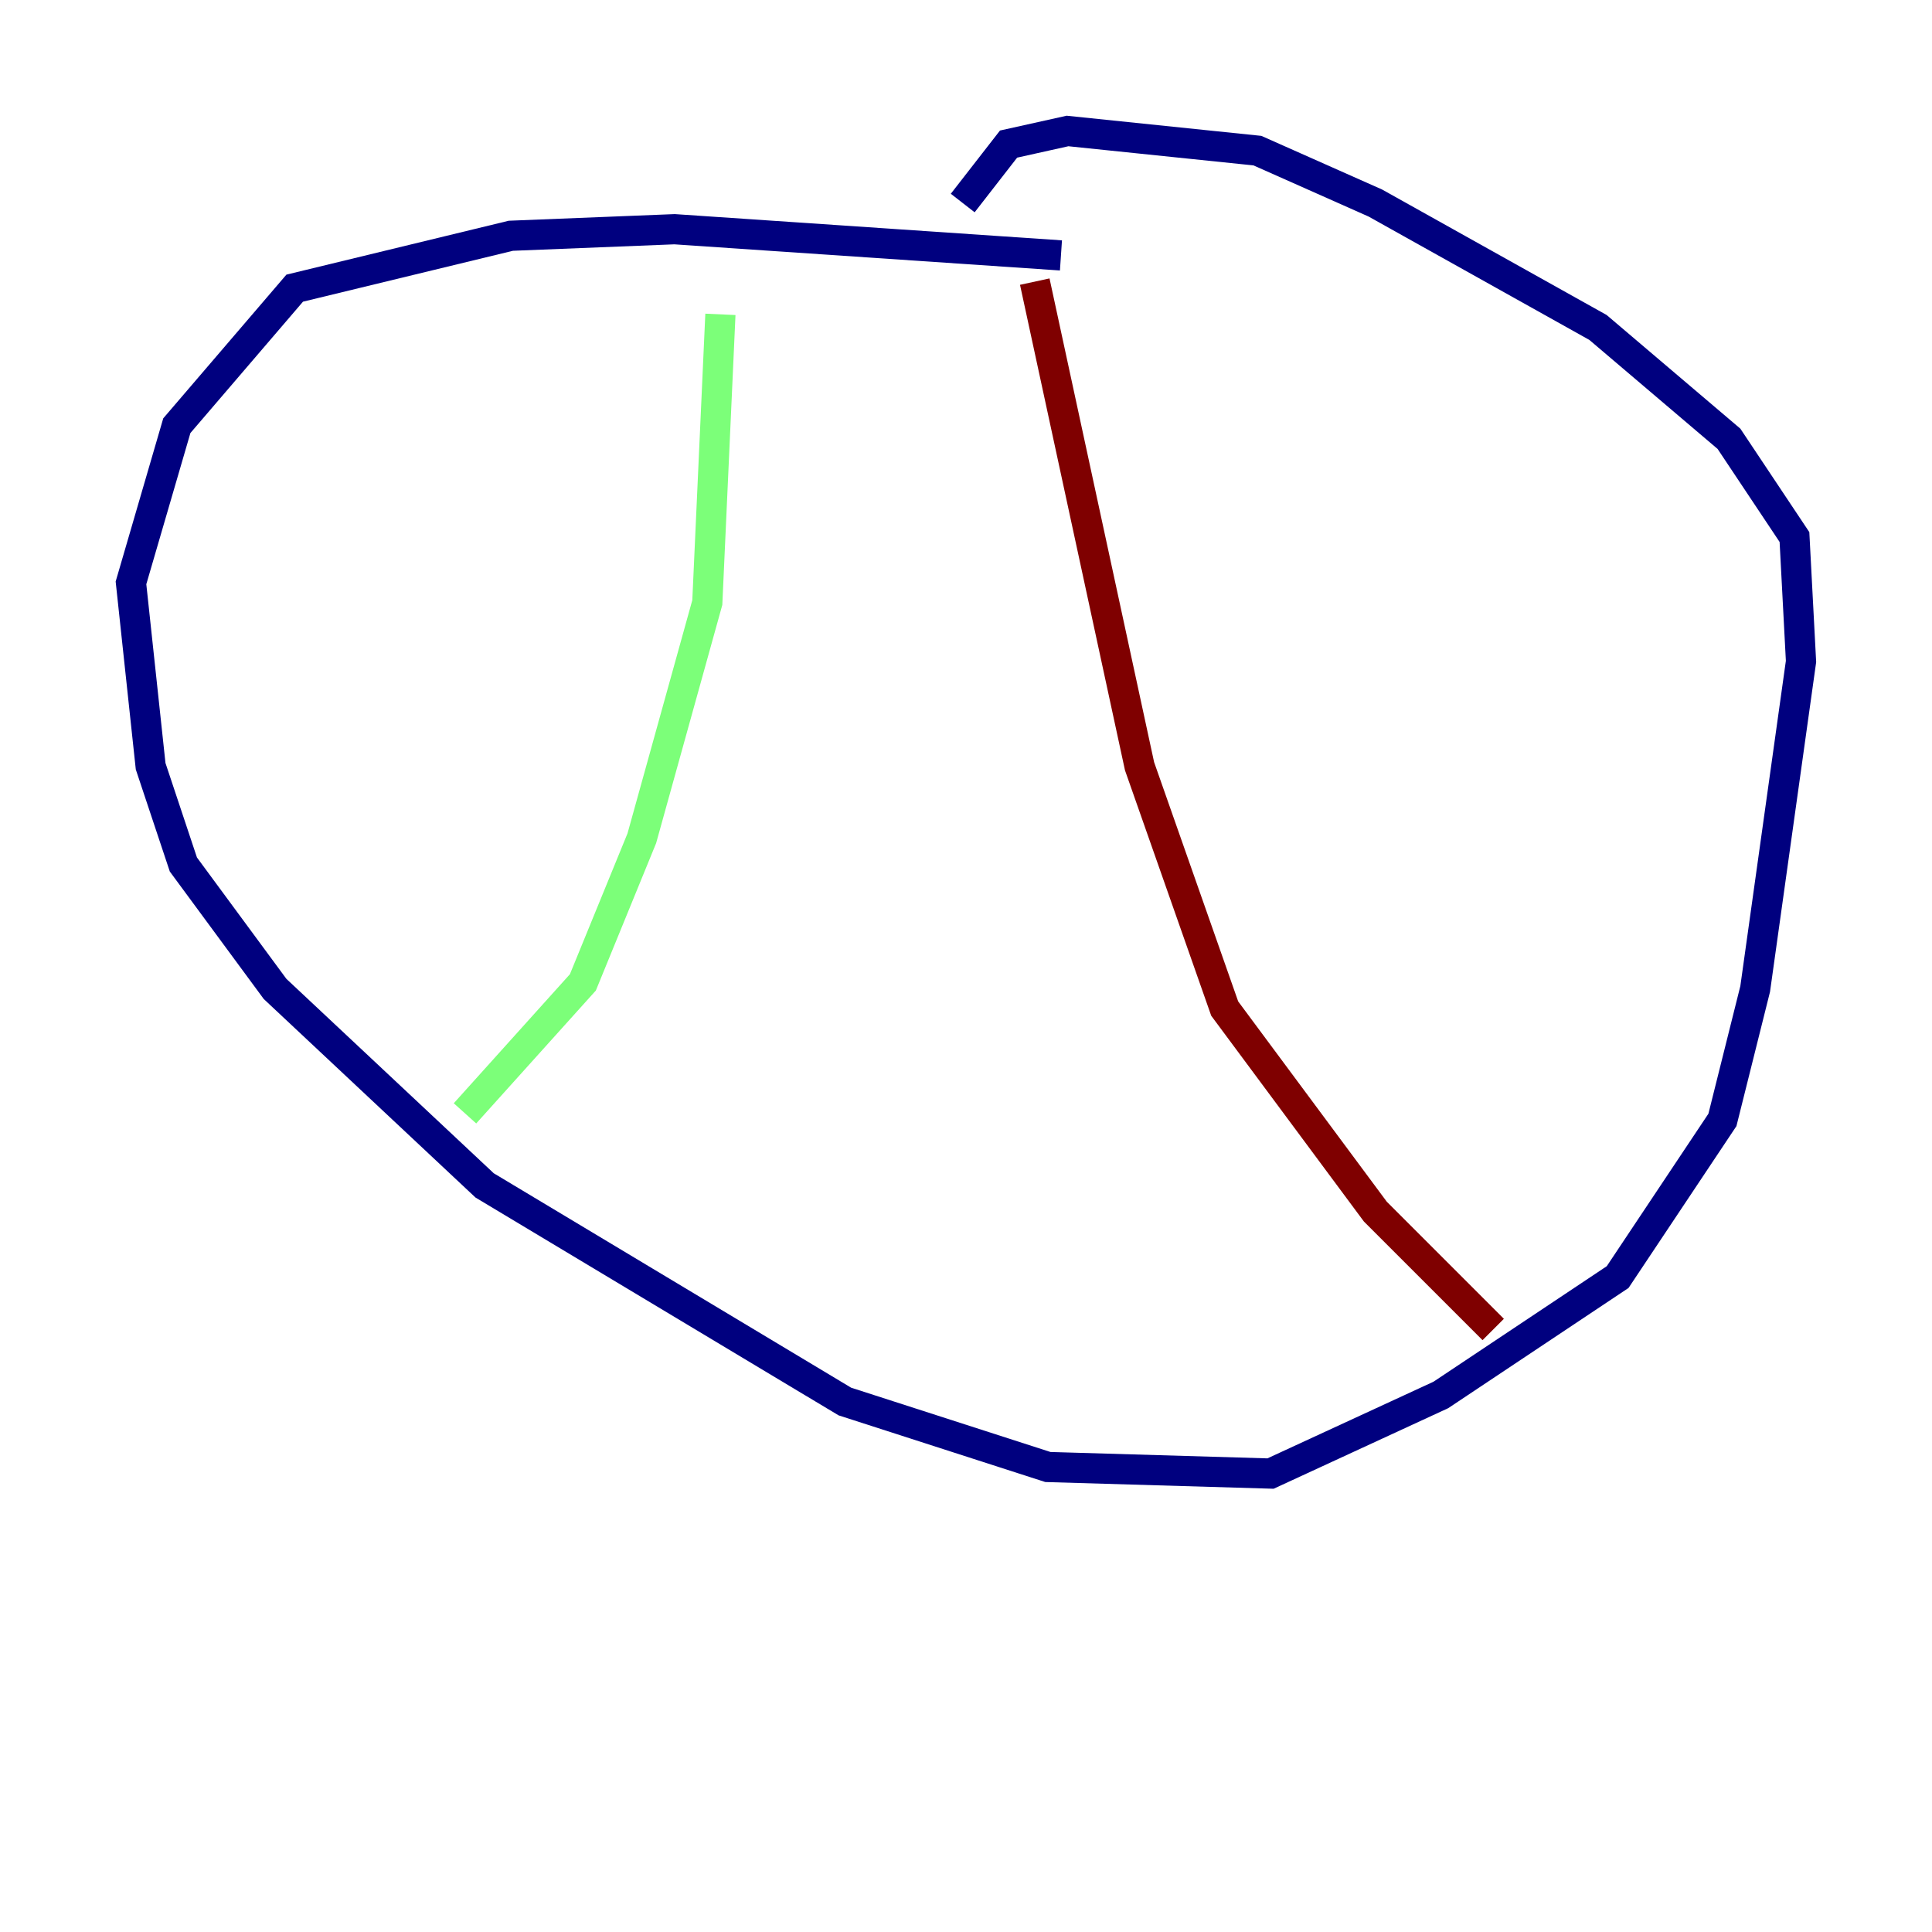 <?xml version="1.0" encoding="utf-8" ?>
<svg baseProfile="tiny" height="128" version="1.2" viewBox="0,0,128,128" width="128" xmlns="http://www.w3.org/2000/svg" xmlns:ev="http://www.w3.org/2001/xml-events" xmlns:xlink="http://www.w3.org/1999/xlink"><defs /><polyline fill="none" points="70.291,16.922 44.691,15.186 33.844,15.62 19.525,19.091 11.715,28.203 8.678,38.617 9.98,50.766 12.149,57.275 18.224,65.519 32.108,78.536 55.973,92.854 69.424,97.193 84.176,97.627 95.458,92.42 107.173,84.61 114.115,74.197 116.285,65.519 119.322,43.824 118.888,35.58 114.549,29.071 105.871,21.695 91.119,13.451 83.308,9.98 70.725,8.678 66.82,9.546 63.783,13.451" stroke="#00007f" stroke-width="2" /><polyline fill="none" points="47.729,20.827 46.861,39.919 42.522,55.539 38.617,65.085 30.807,73.763" stroke="#7cff79" stroke-width="2" /><polyline fill="none" points="68.556,18.658 75.498,50.766 81.139,66.82 91.119,80.271 98.929,88.081" stroke="#7f0000" stroke-width="2" /></svg>